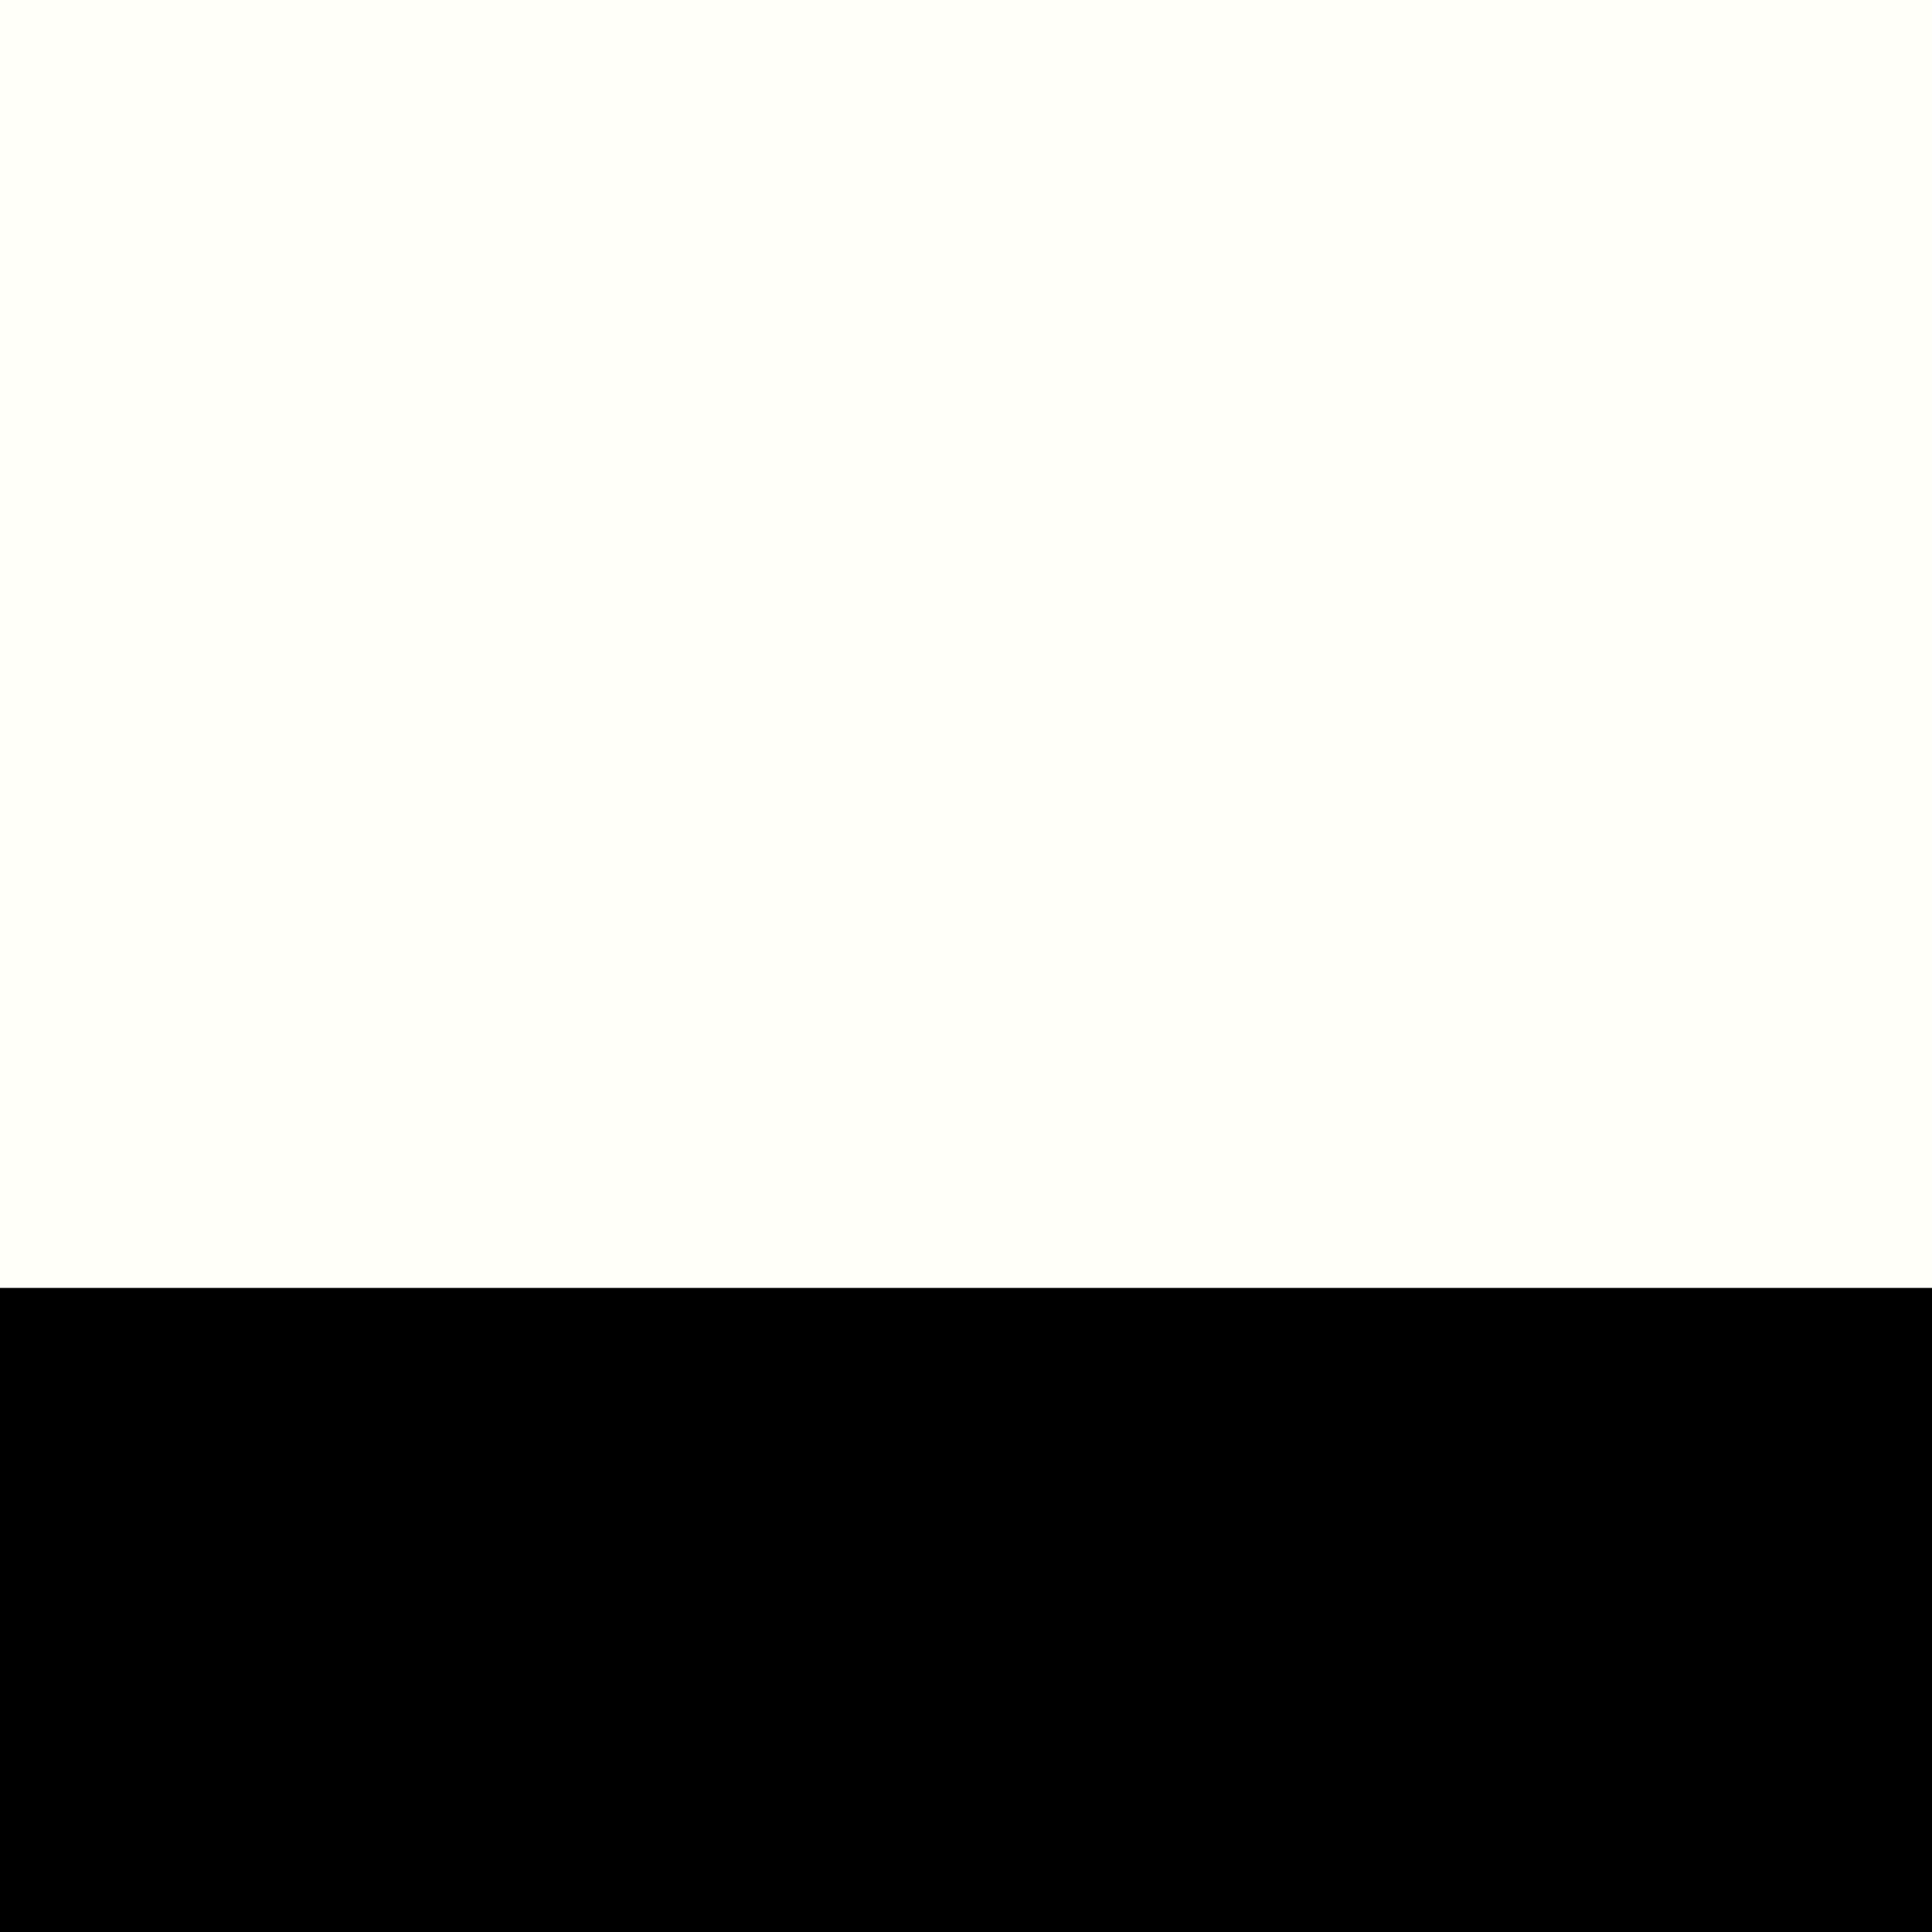 <?xml version="1.0" encoding="UTF-8"?>
<svg id="Layer_1" data-name="Layer 1" xmlns="http://www.w3.org/2000/svg" viewBox="0 0 24 24">
  <rect x="0" y="0" width="24" height="24" fill="#808080" stroke="none"/>
  <defs>
    <style>
      .cls-1, .cls-2 {
        stroke-width: 0px;
      }

      .cls-2 {
        fill: #fffff9;
      }
    </style>
  </defs>
  <path class="cls-2" d="m24,0H0v16h24V0Z"/>
  <path class="cls-1" d="m24,16H0v8h24v-8Z"/>
</svg>